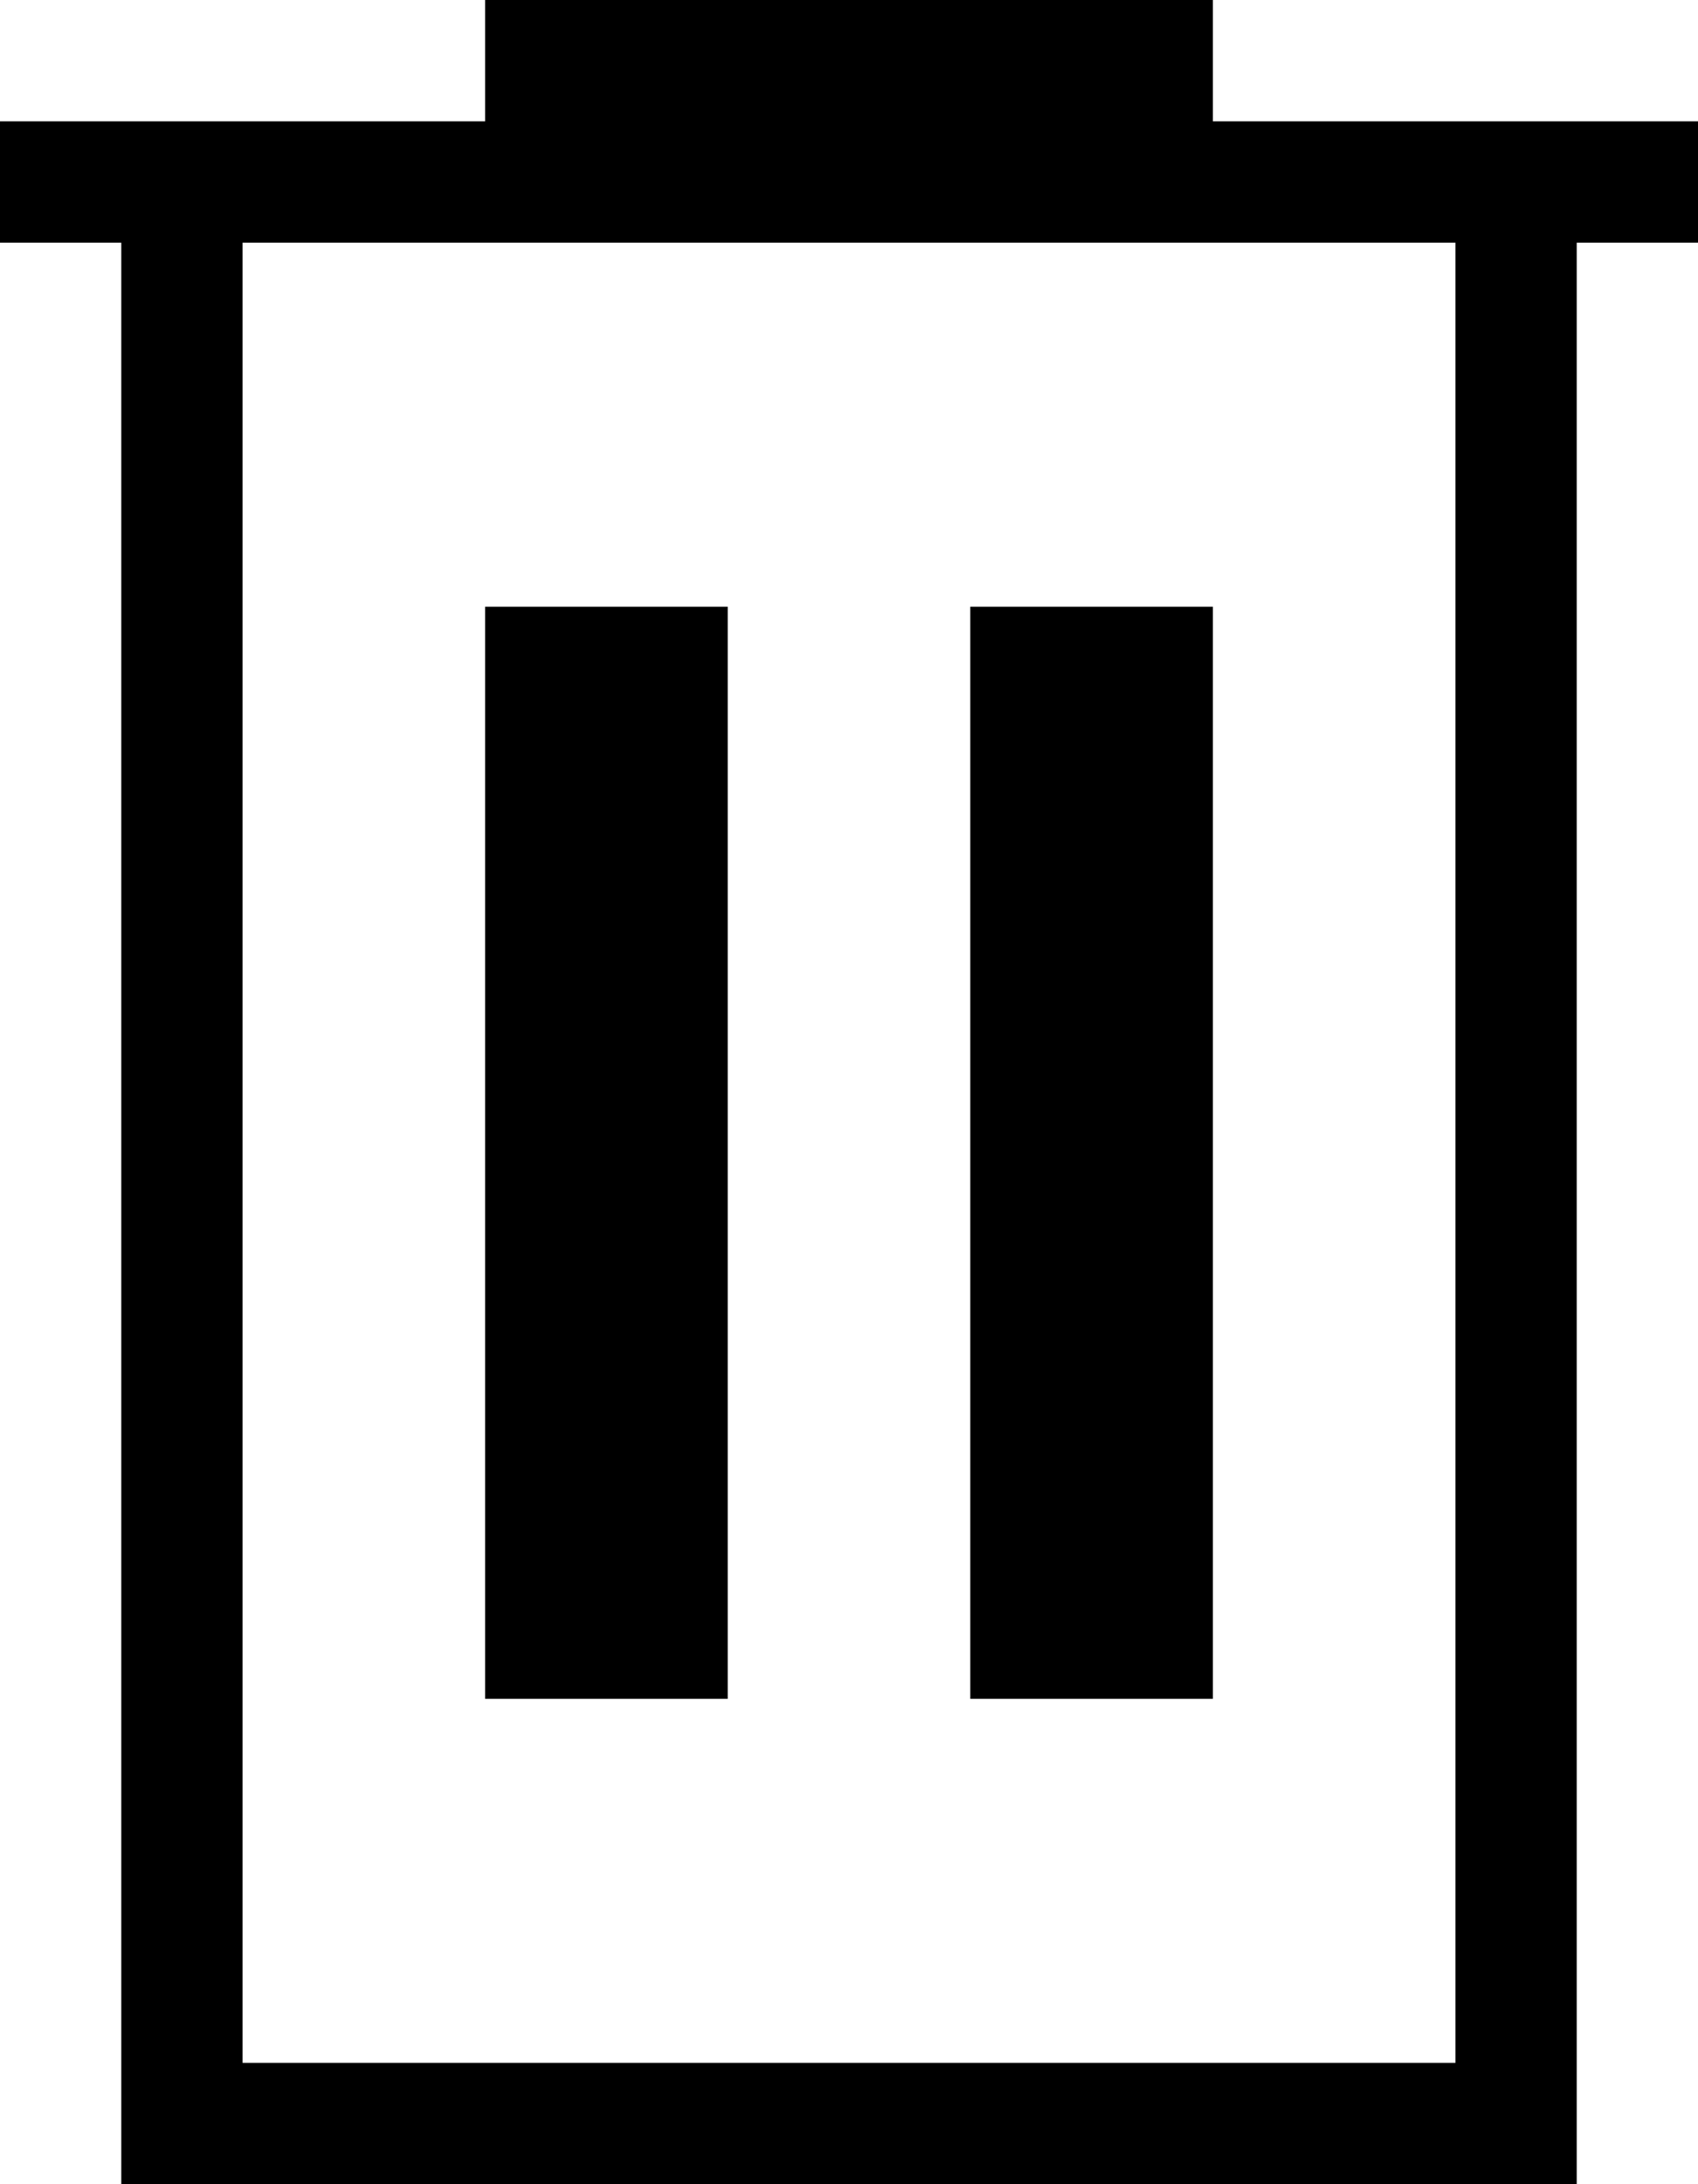 <svg width="14" height="18" viewBox="0 0 14 18" fill="none" xmlns="http://www.w3.org/2000/svg">
    <path fill="CurrentColor" d="M6 14H4V5H6V14ZM10 5H8V14H10V5ZM14 1V2H13V18H1V2H0V1H4V0H10V1H14ZM12 2H2V17H12V2Z" />
</svg>